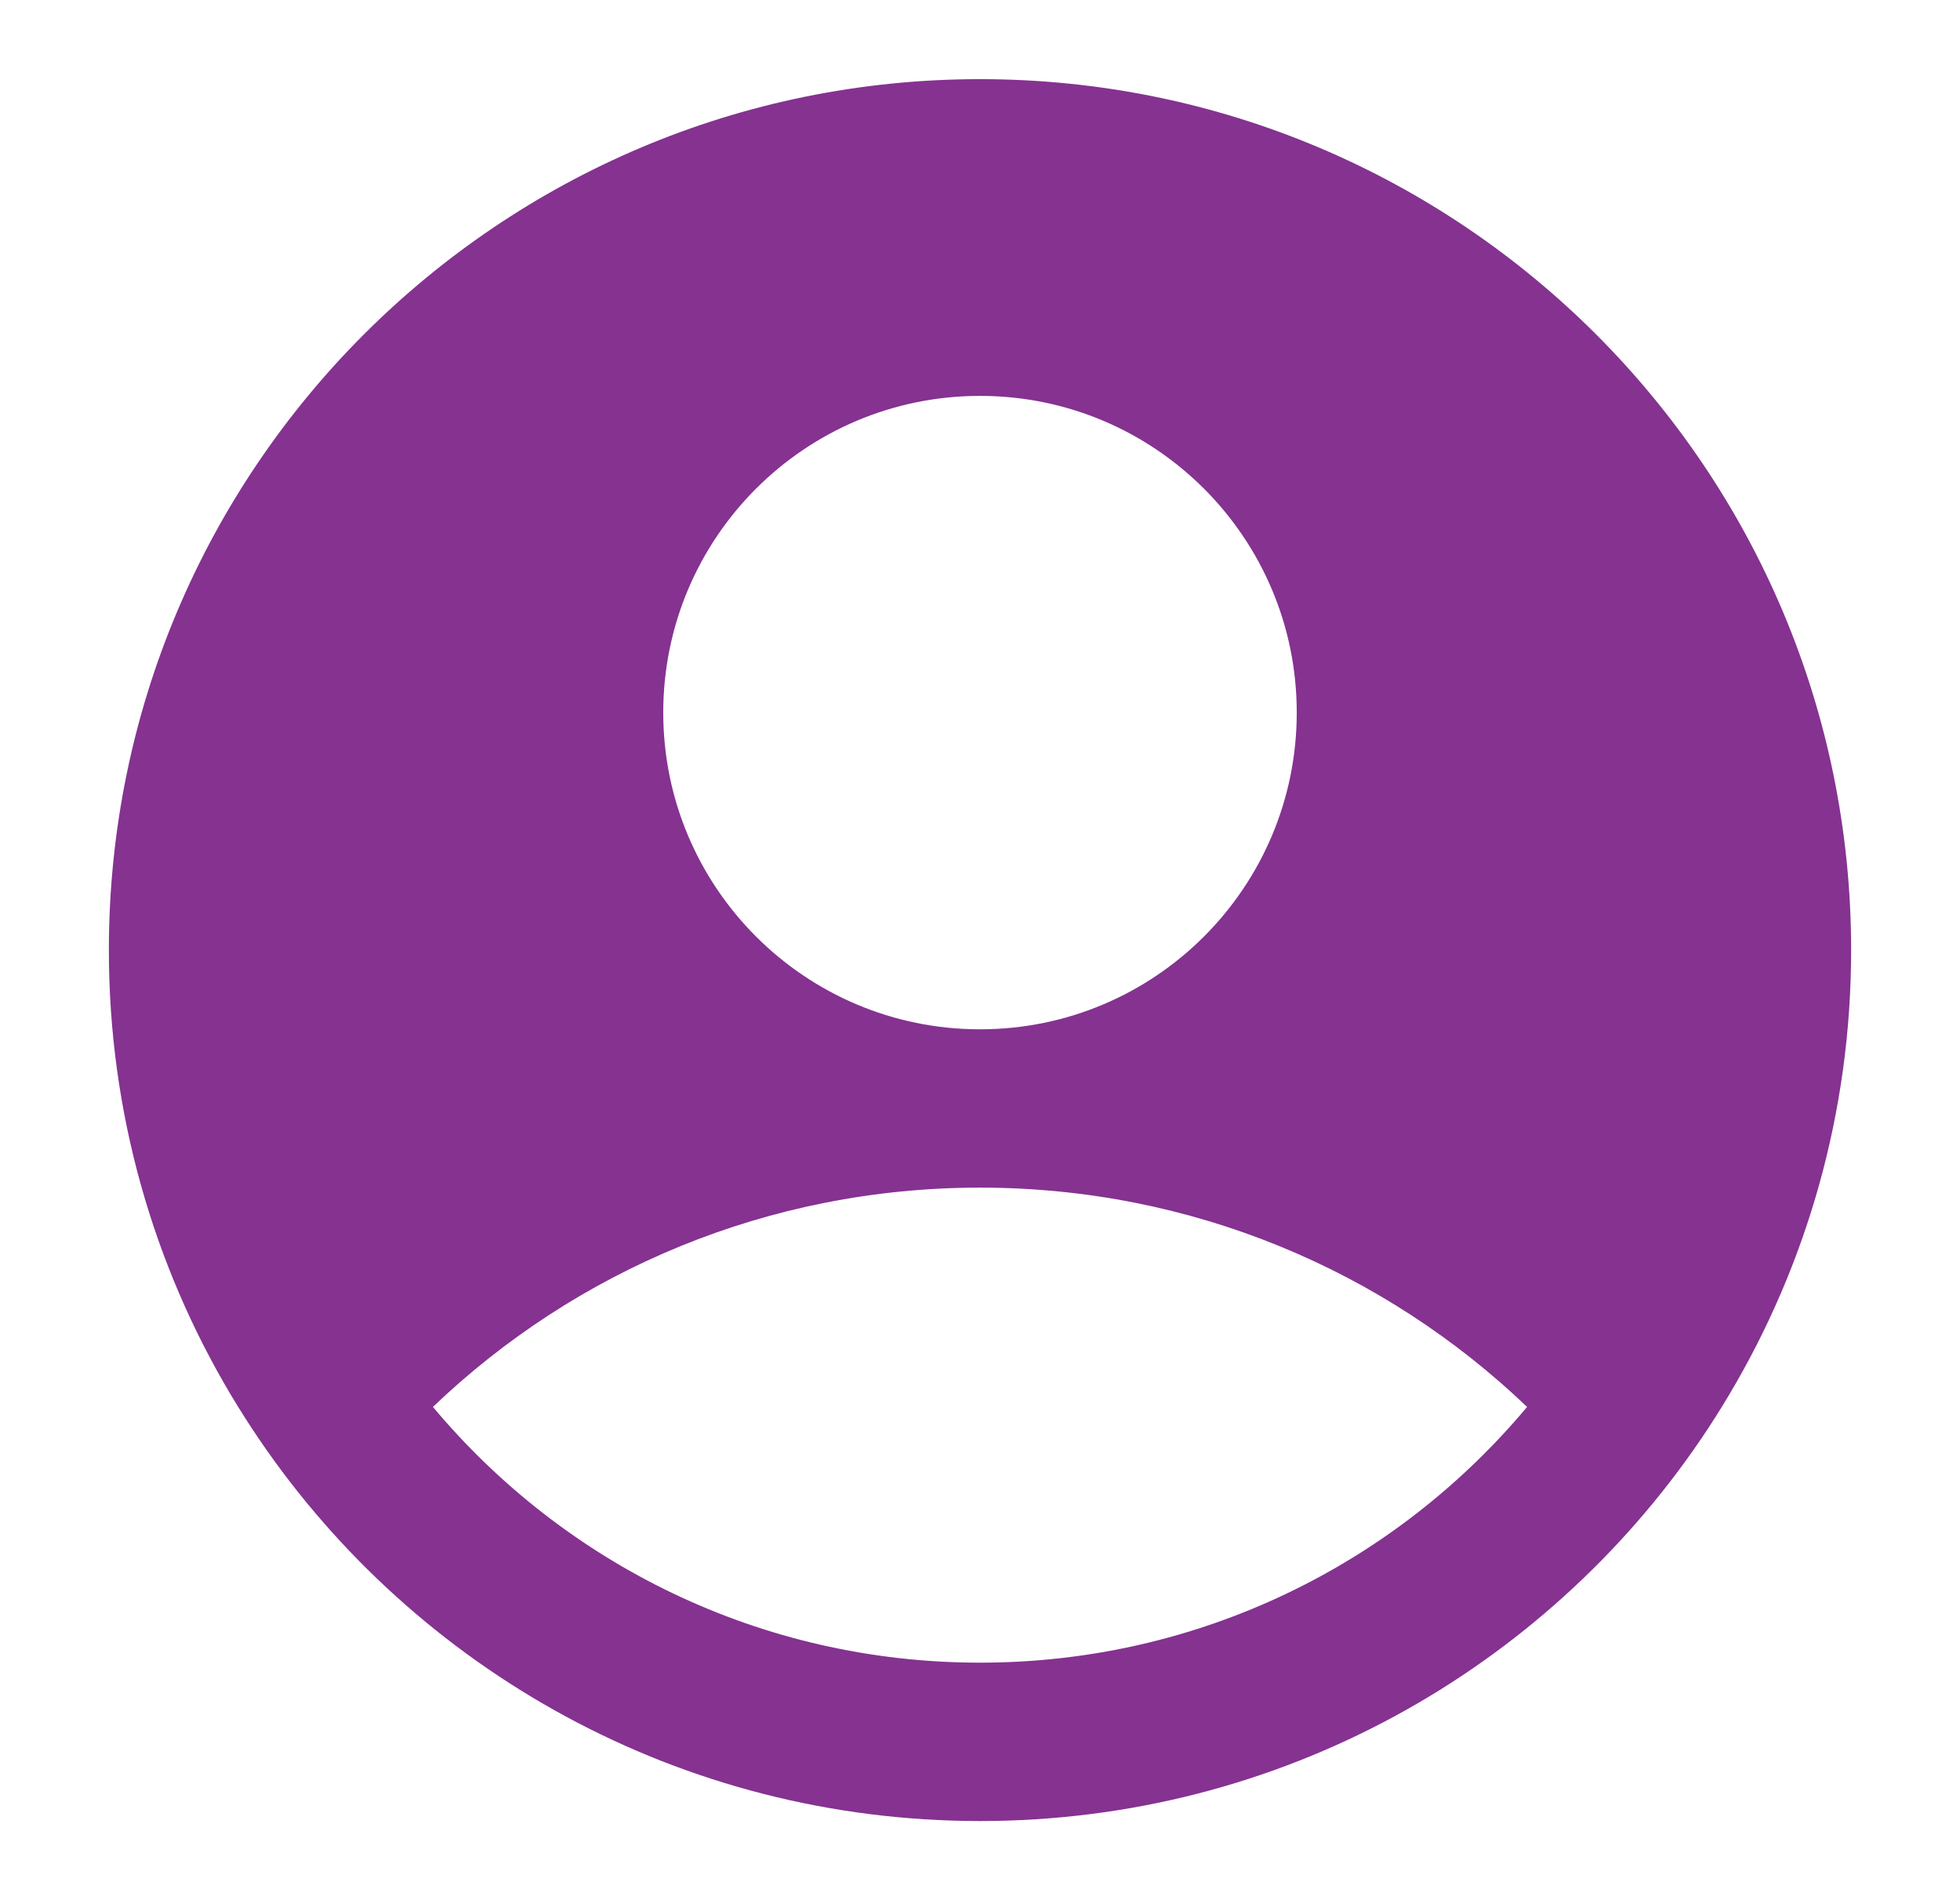 <svg width="33" height="32" viewBox="0 0 33 32" fill="none" xmlns="http://www.w3.org/2000/svg">
<path fill-rule="evenodd" clip-rule="evenodd" d="M29.113 23.489C30.418 21.297 31.167 18.736 31.167 16C31.167 7.9 24.6 1.333 16.5 1.333C8.4 1.333 1.833 7.9 1.833 16C1.833 18.736 2.582 21.297 3.886 23.489C3.89 23.495 3.894 23.502 3.898 23.509C4.047 23.757 4.202 24.001 4.364 24.239C7.003 28.119 11.454 30.667 16.5 30.667C21.546 30.667 25.997 28.119 28.636 24.239C28.802 23.994 28.962 23.744 29.113 23.489ZM21.833 12C21.833 14.946 19.445 17.334 16.5 17.334C13.555 17.334 11.167 14.946 11.167 12C11.167 9.055 13.555 6.667 16.5 6.667C19.445 6.667 21.833 9.055 21.833 12ZM16.5 28C12.802 28 9.493 26.329 7.289 23.693C9.685 21.402 12.928 20 16.5 20C20.072 20 23.315 21.402 25.711 23.693C23.507 26.329 20.198 28 16.5 28Z" fill="#853291"/>
</svg>
